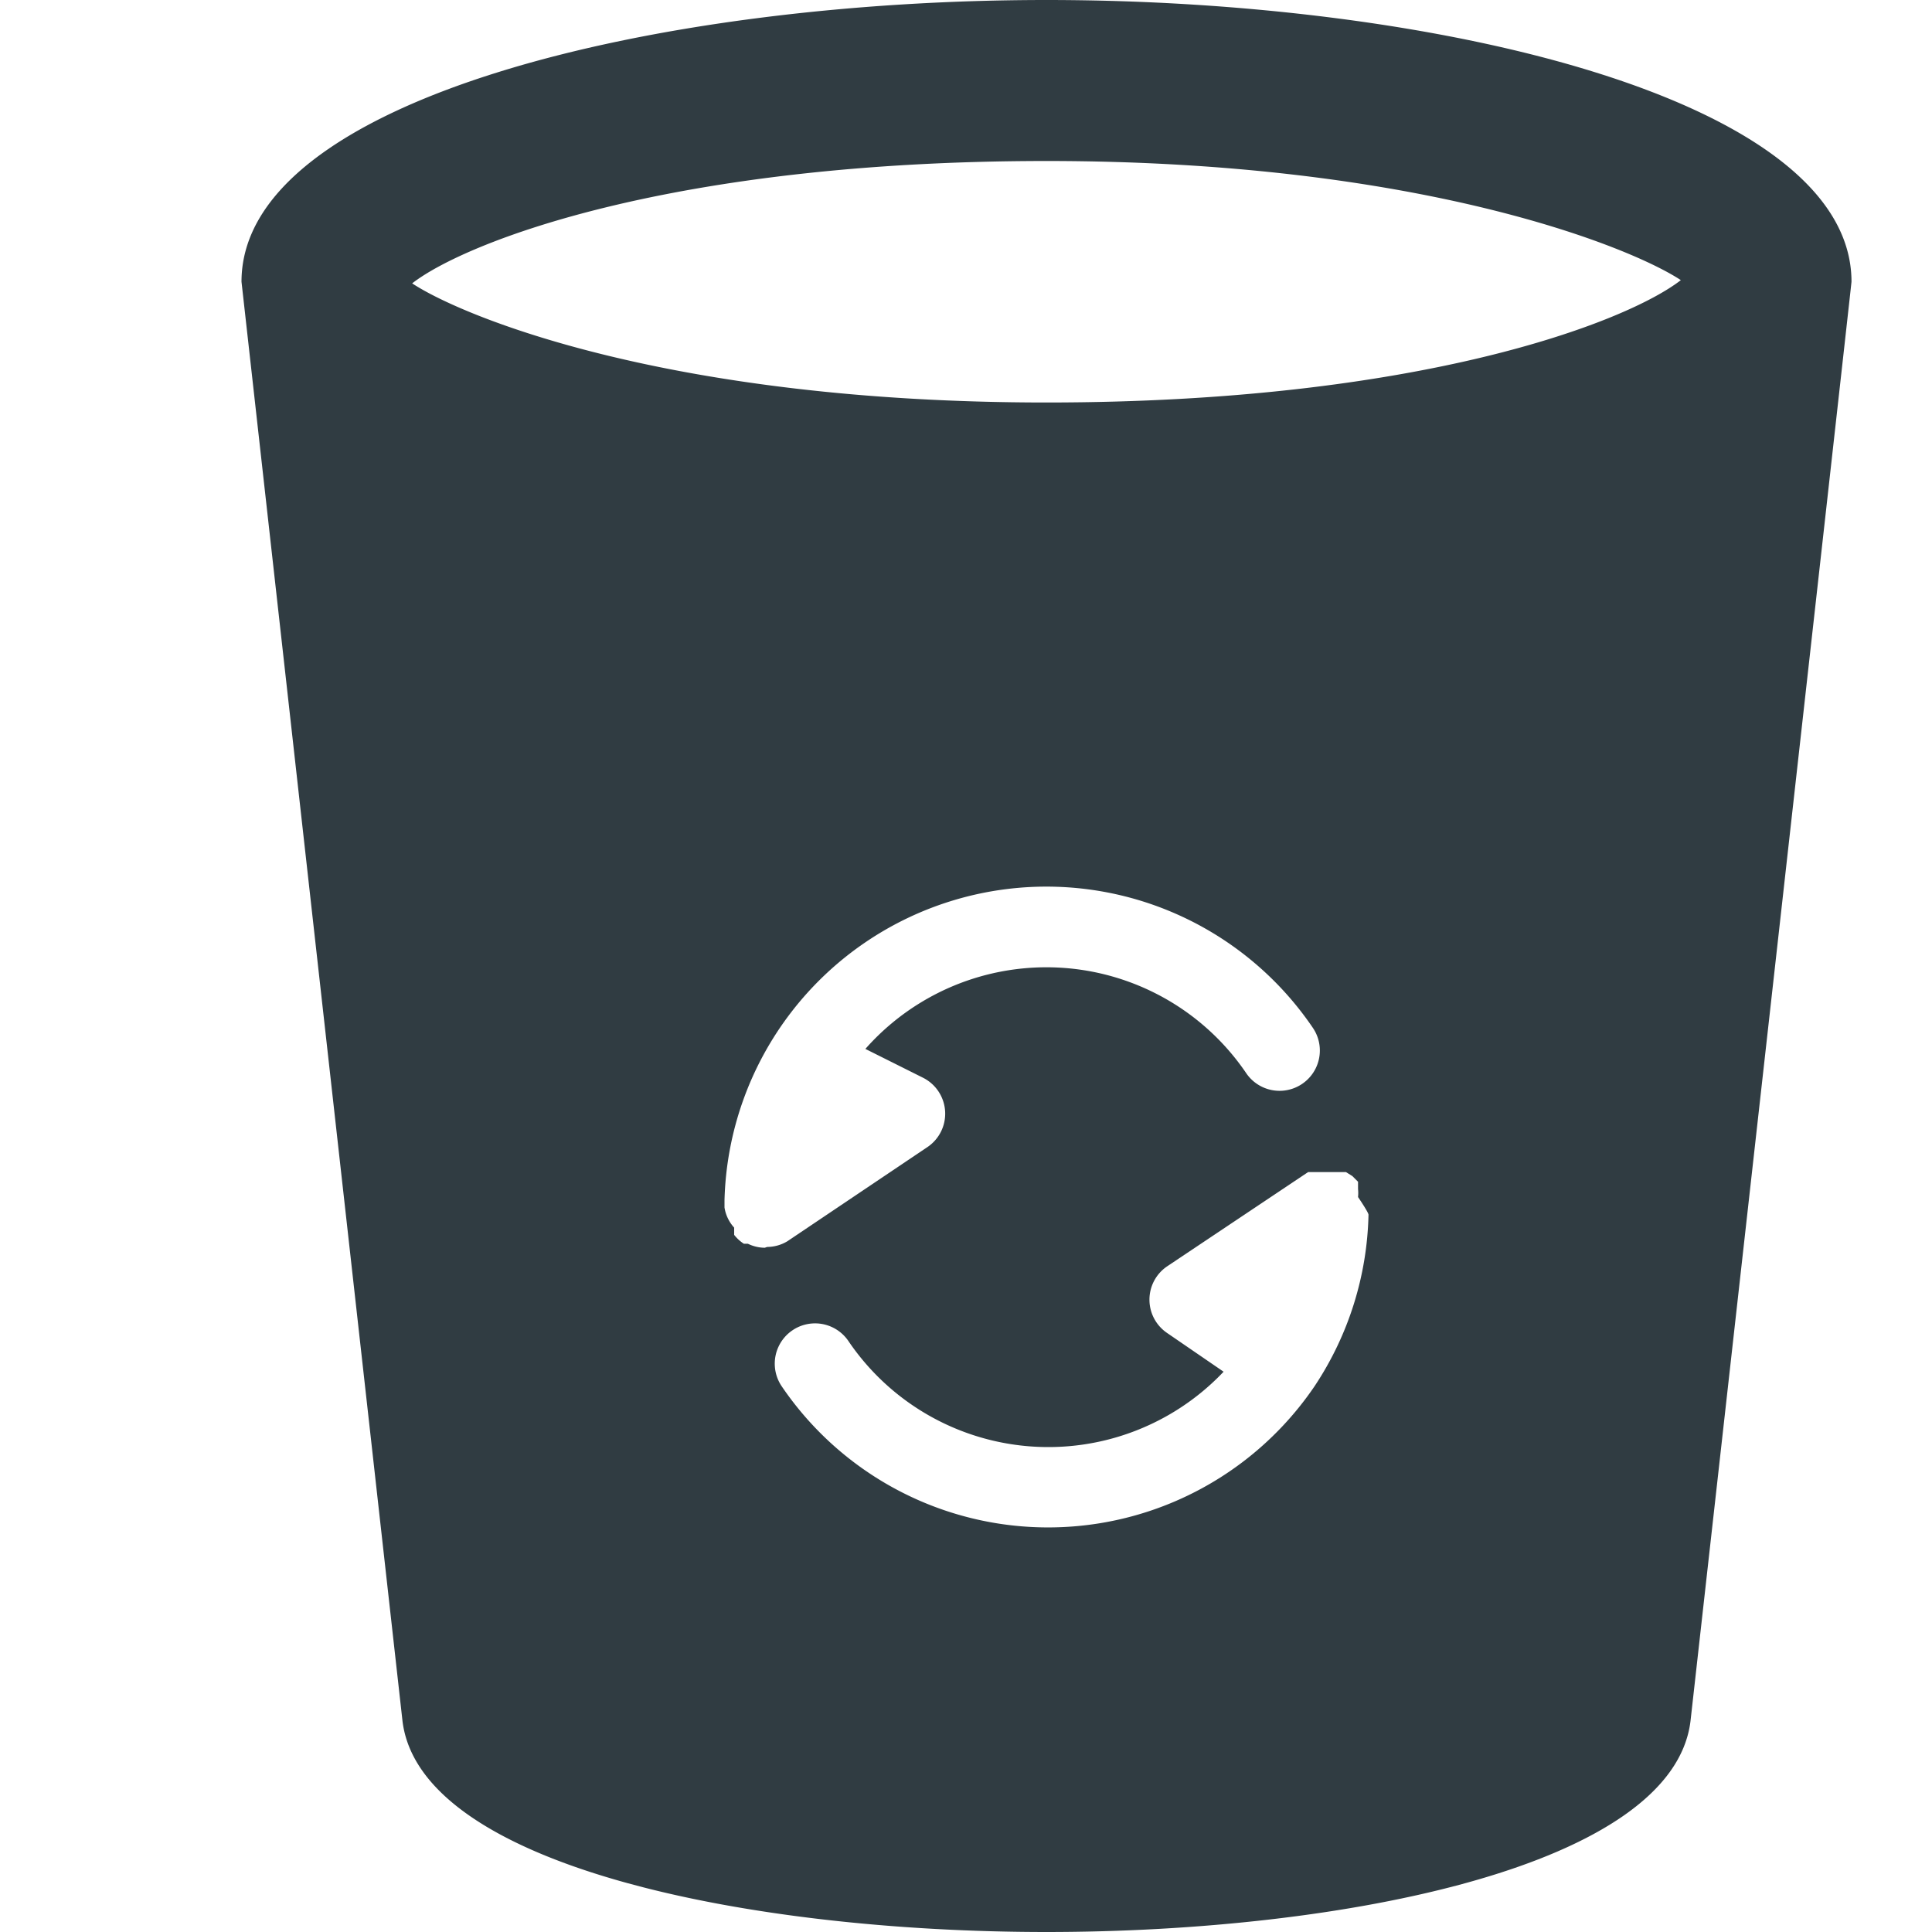 <svg xmlns="http://www.w3.org/2000/svg" viewBox="0 0 24 24">
  <title>Recycle Bin</title>
  <g id="Recycle_Bin" data-name="Recycle Bin">
    <path d="M23,3.5C23,1.23,17.85,0,13,0S3,1.23,3,3.5c0,0,2,17.88,2,17.88C5.22,23.18,9.3,24,13,24s7.78-.82,8-2.62C21,21.38,23,3.53,23,3.5ZM13,5C8.31,5,5.74,3.93,5.12,3.52,5.79,3,8.36,2,13,2s7.26,1.07,7.88,1.48C20.21,4,17.64,5,13,5ZM9.5,15.5h0a.49.49,0,0,1-.21-.05l-.05,0a.49.49,0,0,1-.12-.11l0,0,0,0,0-.09A.48.48,0,0,1,9,15s0,0,0,0,0-.06,0-.09H9a4,4,0,0,1,7.31-2.14.5.5,0,0,1-.83.56,3,3,0,0,0-4.73-.3l.72.36a.5.5,0,0,1,.05.86L9.78,15.42h0a.49.49,0,0,1-.25.07ZM17,15.09h0a4,4,0,0,1-.67,2.13h0a4,4,0,0,1-6.62,0,.5.5,0,1,1,.83-.56,3,3,0,0,0,4.66.38l-.7-.48a.5.5,0,0,1,0-.83l1.75-1.17,0,0,.09,0,.1,0h.09l.1,0,.09,0,.08.05.07.07,0,0,0,0,0,.09a.48.48,0,0,1,0,.1s0,0,0,0S17,15.06,17,15.09Z" style="fill: #303c42"/>
  </g>
</svg>
